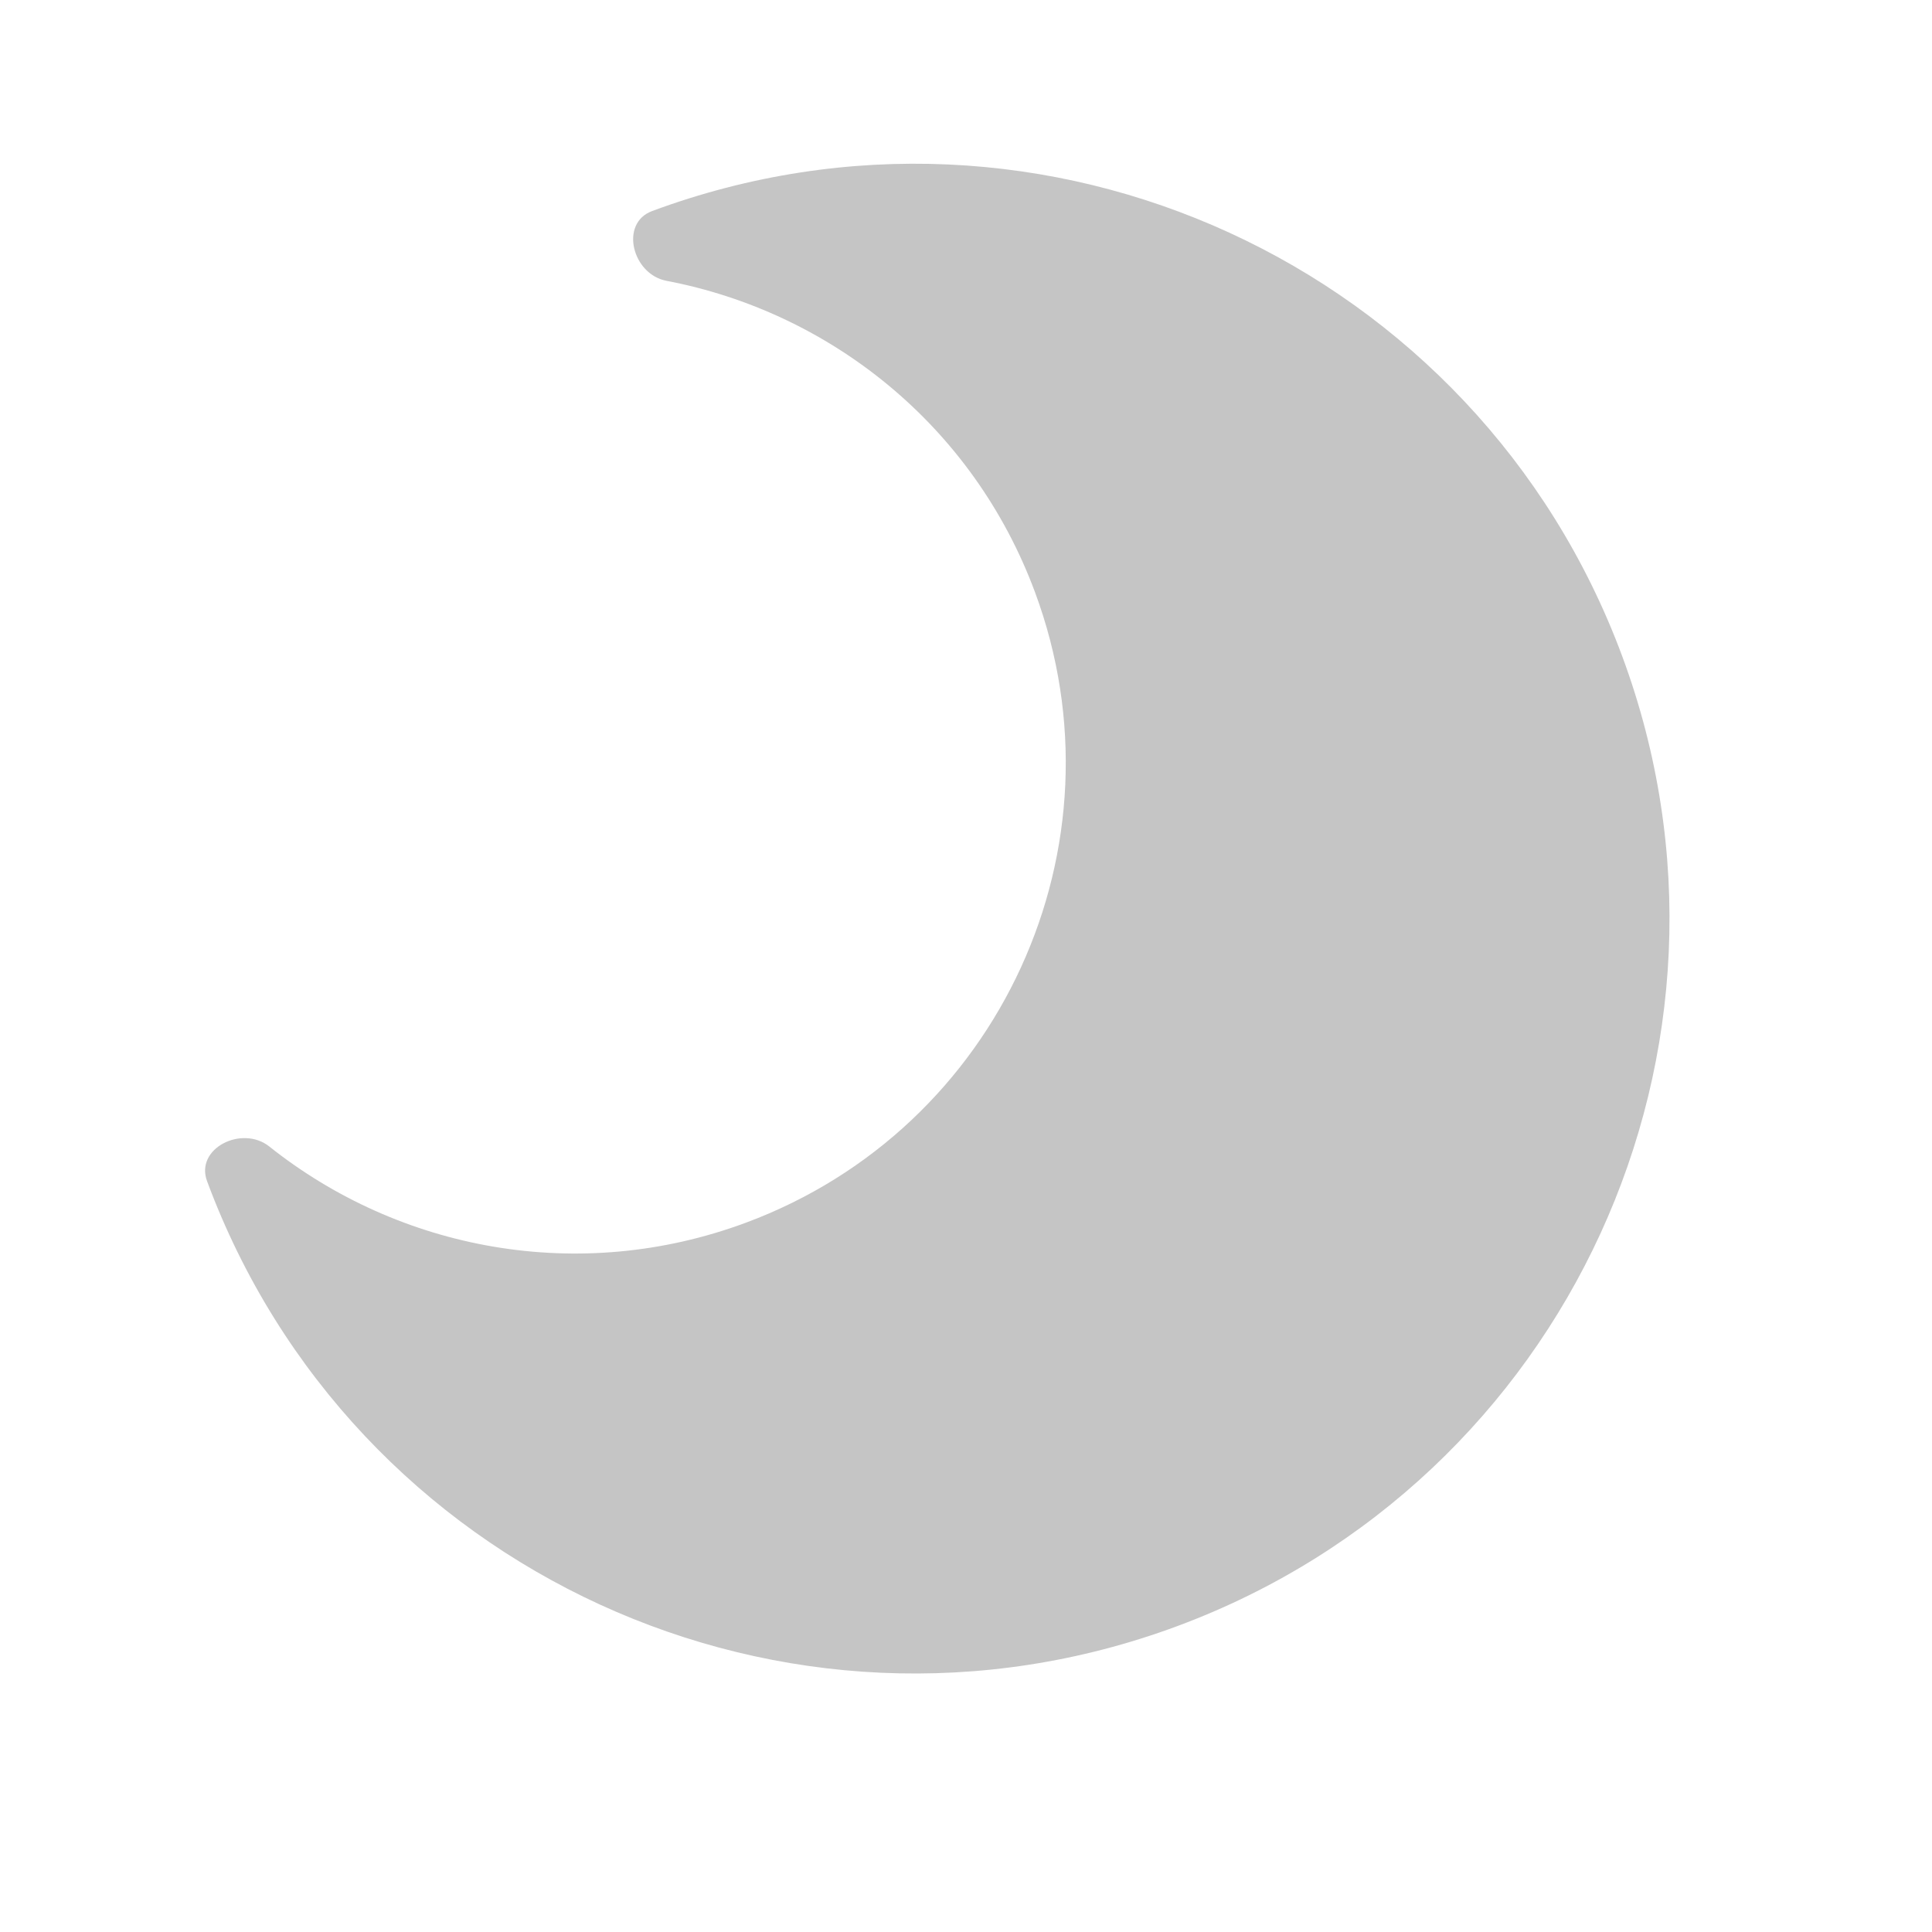<?xml version="1.0" standalone="no"?>
<!DOCTYPE svg PUBLIC "-//W3C//DTD SVG 20010904//EN" "http://www.w3.org/TR/2001/REC-SVG-20010904/DTD/svg10.dtd">
<!-- Created using Karbon, part of Calligra: http://www.calligra.org/karbon -->
<svg xmlns="http://www.w3.org/2000/svg" xmlns:xlink="http://www.w3.org/1999/xlink" width="640pt" height="640pt">
<defs/>
<g id="layer0">
  <path id="shape0" transform="matrix(-11.594 -31.252 31.252 -11.594 207.389 834.199)" fill="#c5c5c5" d="M10 20C15.523 20 20 15.523 20 10C20 9.537 19.306 9.461 19.067 9.857C17.929 11.741 15.861 13 13.5 13C9.91 13 7 10.09 7 6.5C7 4.138 8.259 2.071 10.143 0.933C10.539 0.693 10.463 0 10 0C4.477 0 0 4.477 0 10C0 15.523 4.477 20 10 20Z"/>
 </g>
</svg>
